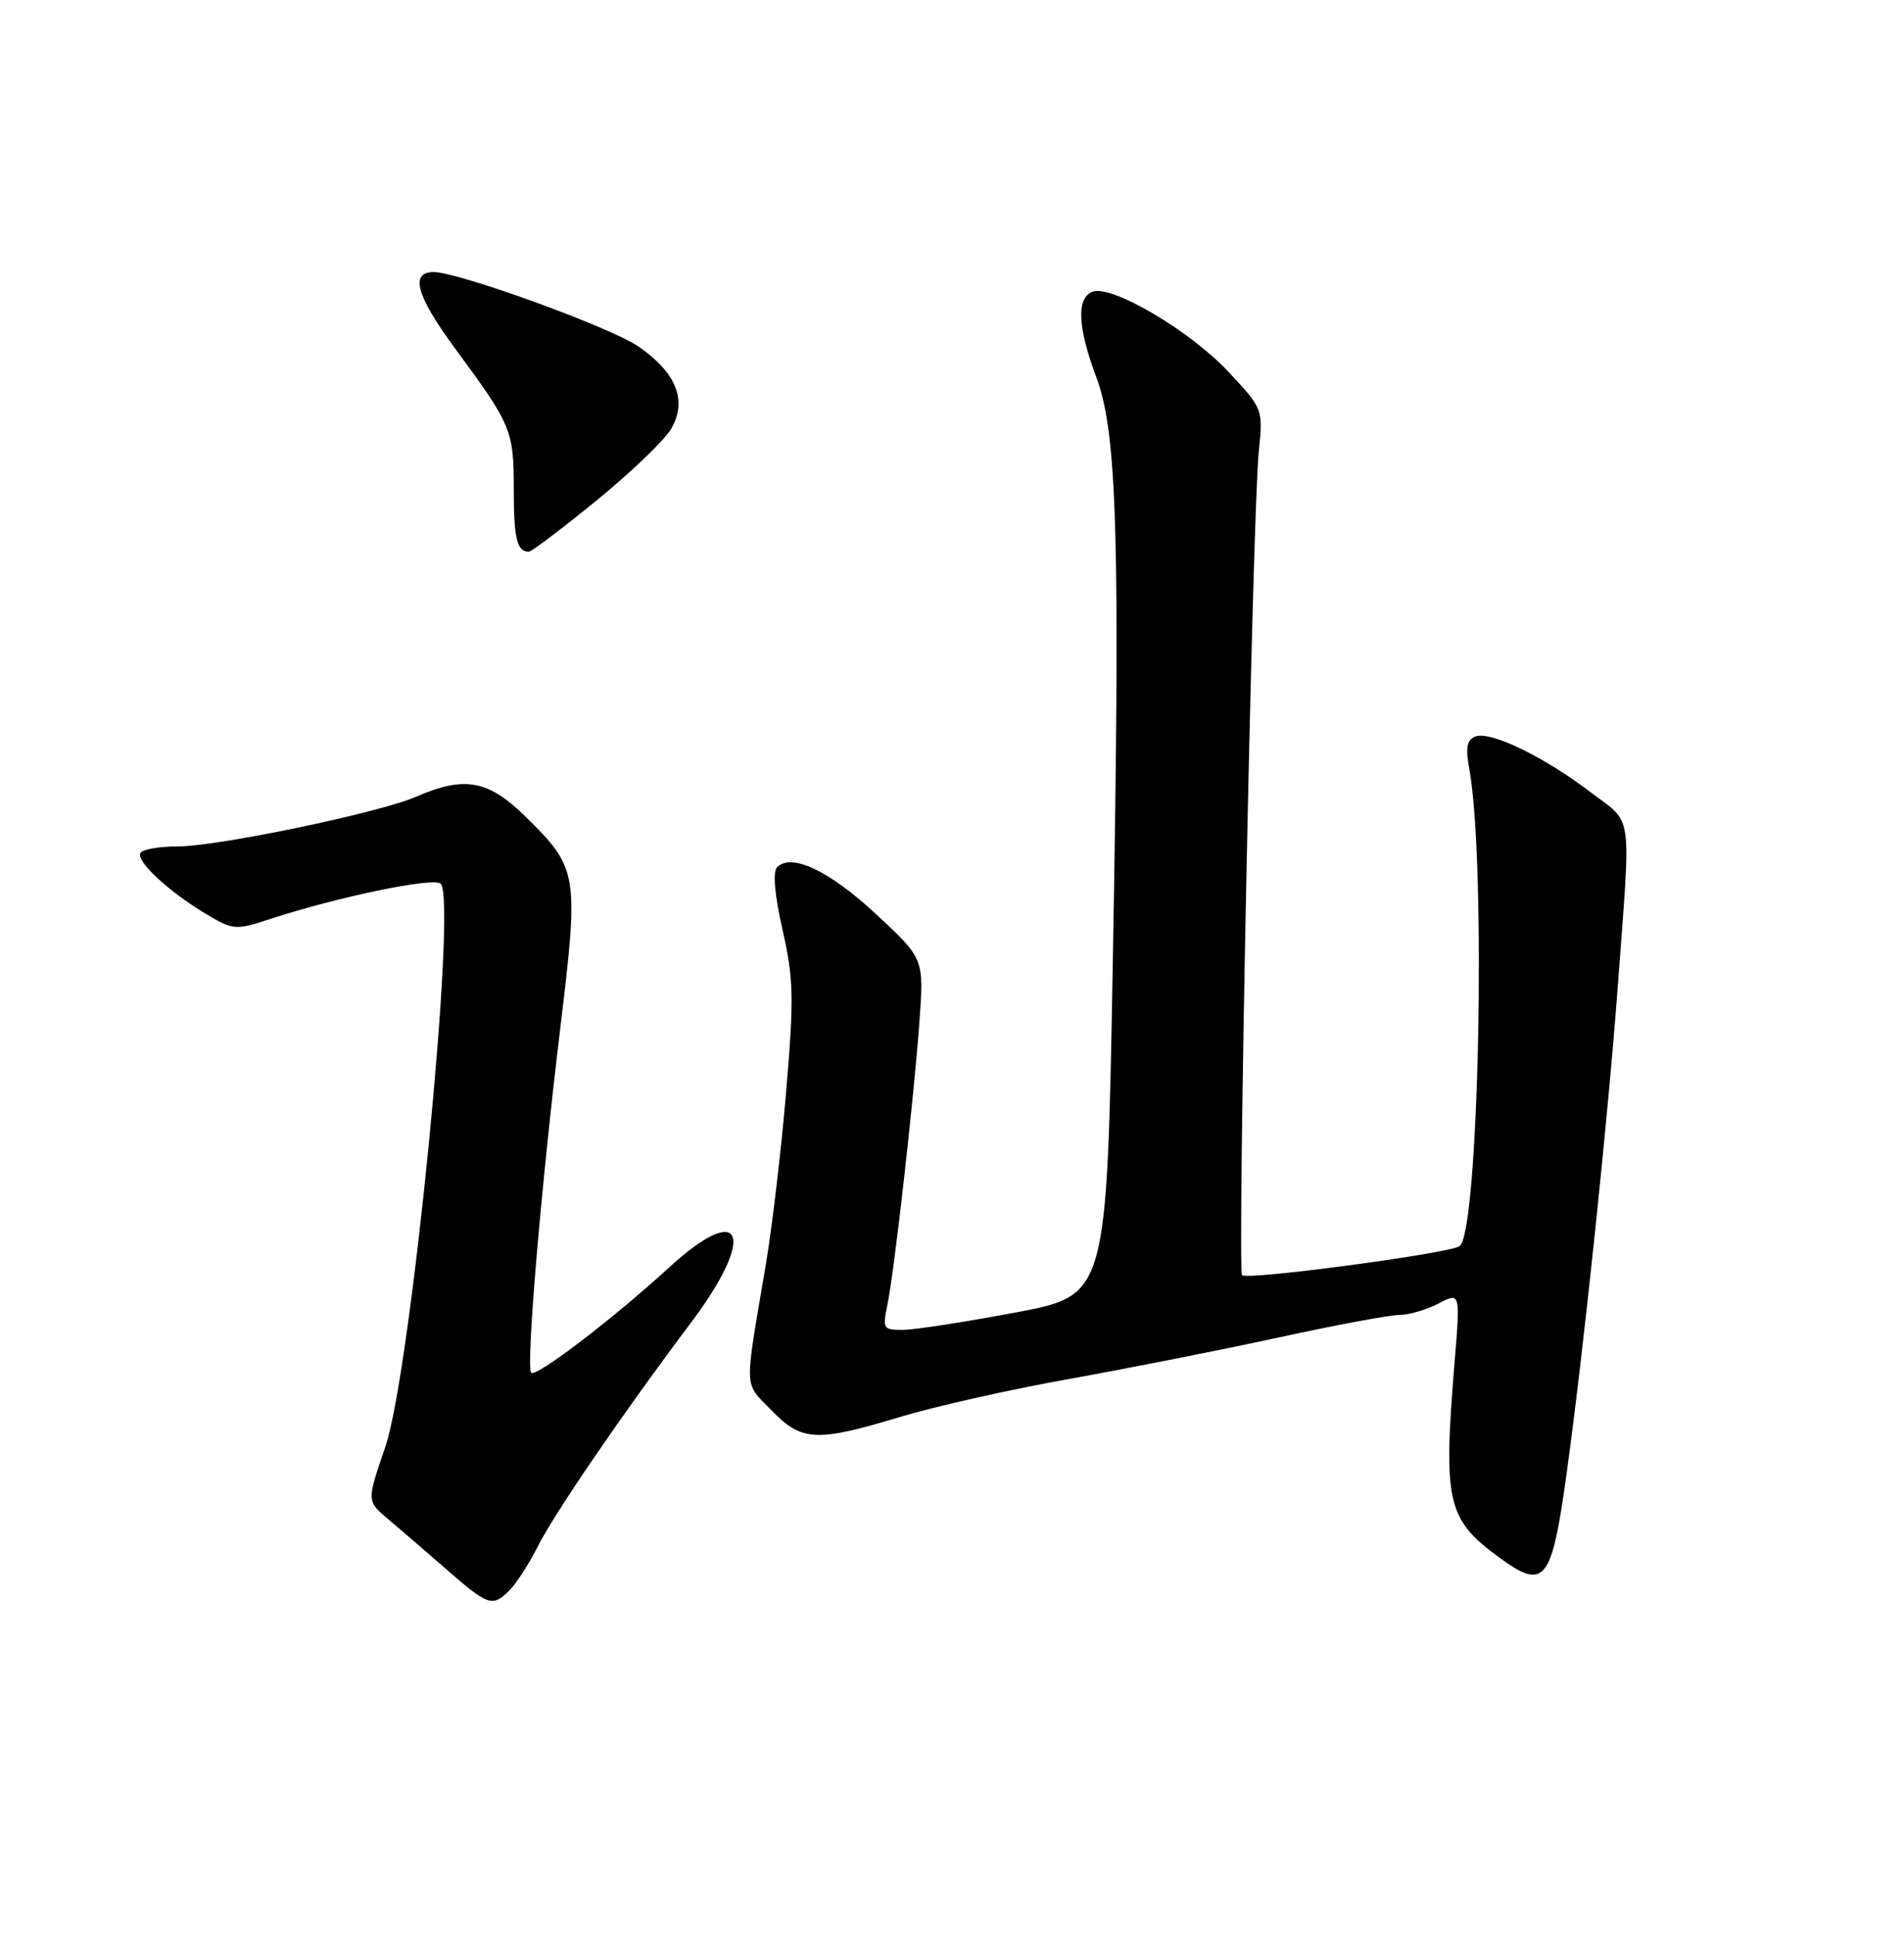 <?xml version="1.0" encoding="UTF-8" standalone="no"?>
<!DOCTYPE svg PUBLIC "-//W3C//DTD SVG 1.1//EN" "http://www.w3.org/Graphics/SVG/1.1/DTD/svg11.dtd" >
<svg xmlns="http://www.w3.org/2000/svg" xmlns:xlink="http://www.w3.org/1999/xlink" version="1.1" viewBox="0 0 252 256">
 <g >
 <path fill="currentColor"
d=" M 67.46 210.40 C 68.34 209.51 70.01 206.93 71.16 204.65 C 73.43 200.16 82.49 186.92 91.41 175.07 C 100.21 163.38 98.36 158.72 88.51 167.75 C 81.20 174.45 70.95 182.28 70.31 181.64 C 69.59 180.92 71.57 157.39 74.18 135.83 C 76.63 115.56 76.51 114.88 69.50 108.00 C 64.61 103.20 61.44 102.64 55.05 105.43 C 50.18 107.55 28.82 112.00 23.48 112.00 C 21.08 112.00 18.88 112.38 18.59 112.85 C 17.94 113.90 22.29 117.96 27.25 120.92 C 30.85 123.08 31.18 123.10 35.75 121.60 C 44.75 118.66 57.43 116.03 58.33 116.93 C 60.53 119.13 54.40 181.40 51.01 191.41 C 48.49 198.81 48.47 198.57 51.67 201.26 C 53.13 202.49 56.52 205.41 59.20 207.75 C 64.64 212.50 65.18 212.67 67.46 210.40 Z  M 207.37 194.80 C 209.62 178.45 212.83 147.83 214.12 130.50 C 215.88 106.78 216.21 109.15 210.50 104.81 C 204.32 100.10 197.25 96.69 195.27 97.45 C 194.14 97.88 193.95 98.92 194.47 101.76 C 196.74 114.27 195.73 163.31 193.16 164.90 C 191.56 165.89 165.08 169.41 164.39 168.73 C 163.75 168.08 165.77 67.92 166.60 59.80 C 167.18 54.12 167.17 54.09 162.58 49.19 C 157.50 43.75 147.11 37.64 144.60 38.60 C 142.44 39.43 142.62 43.32 145.13 50.00 C 147.88 57.35 148.28 71.52 147.28 127.44 C 146.50 171.38 146.50 171.38 134.50 173.65 C 127.90 174.89 121.21 175.93 119.62 175.96 C 116.90 176.00 116.79 175.83 117.43 172.75 C 118.35 168.39 120.94 145.53 121.69 135.17 C 122.29 126.84 122.29 126.84 115.95 120.96 C 109.77 115.21 104.76 112.84 102.85 114.75 C 102.26 115.34 102.52 118.41 103.57 123.03 C 105.04 129.49 105.10 132.05 104.05 144.43 C 103.40 152.17 102.17 162.55 101.33 167.50 C 98.48 184.32 98.42 182.81 102.08 186.58 C 106.11 190.74 108.00 190.84 119.14 187.48 C 123.74 186.09 133.80 183.83 141.50 182.46 C 149.20 181.08 161.65 178.62 169.18 176.98 C 176.70 175.34 183.90 174.00 185.18 173.99 C 186.45 173.99 188.80 173.31 190.39 172.48 C 193.28 170.97 193.28 170.97 192.52 180.24 C 191.00 198.74 191.51 201.00 198.34 206.02 C 204.46 210.52 205.36 209.41 207.37 194.80 Z  M 78.92 66.25 C 83.47 62.54 87.92 58.28 88.80 56.79 C 91.02 53.06 89.55 49.32 84.49 45.84 C 80.80 43.30 60.69 36.00 57.39 36.00 C 54.21 36.00 55.10 39.16 60.27 46.16 C 67.71 56.25 68.00 56.94 68.00 64.77 C 68.00 71.25 68.42 73.00 69.99 73.00 C 70.35 73.00 74.37 69.96 78.92 66.25 Z "/>
</g>
</svg>